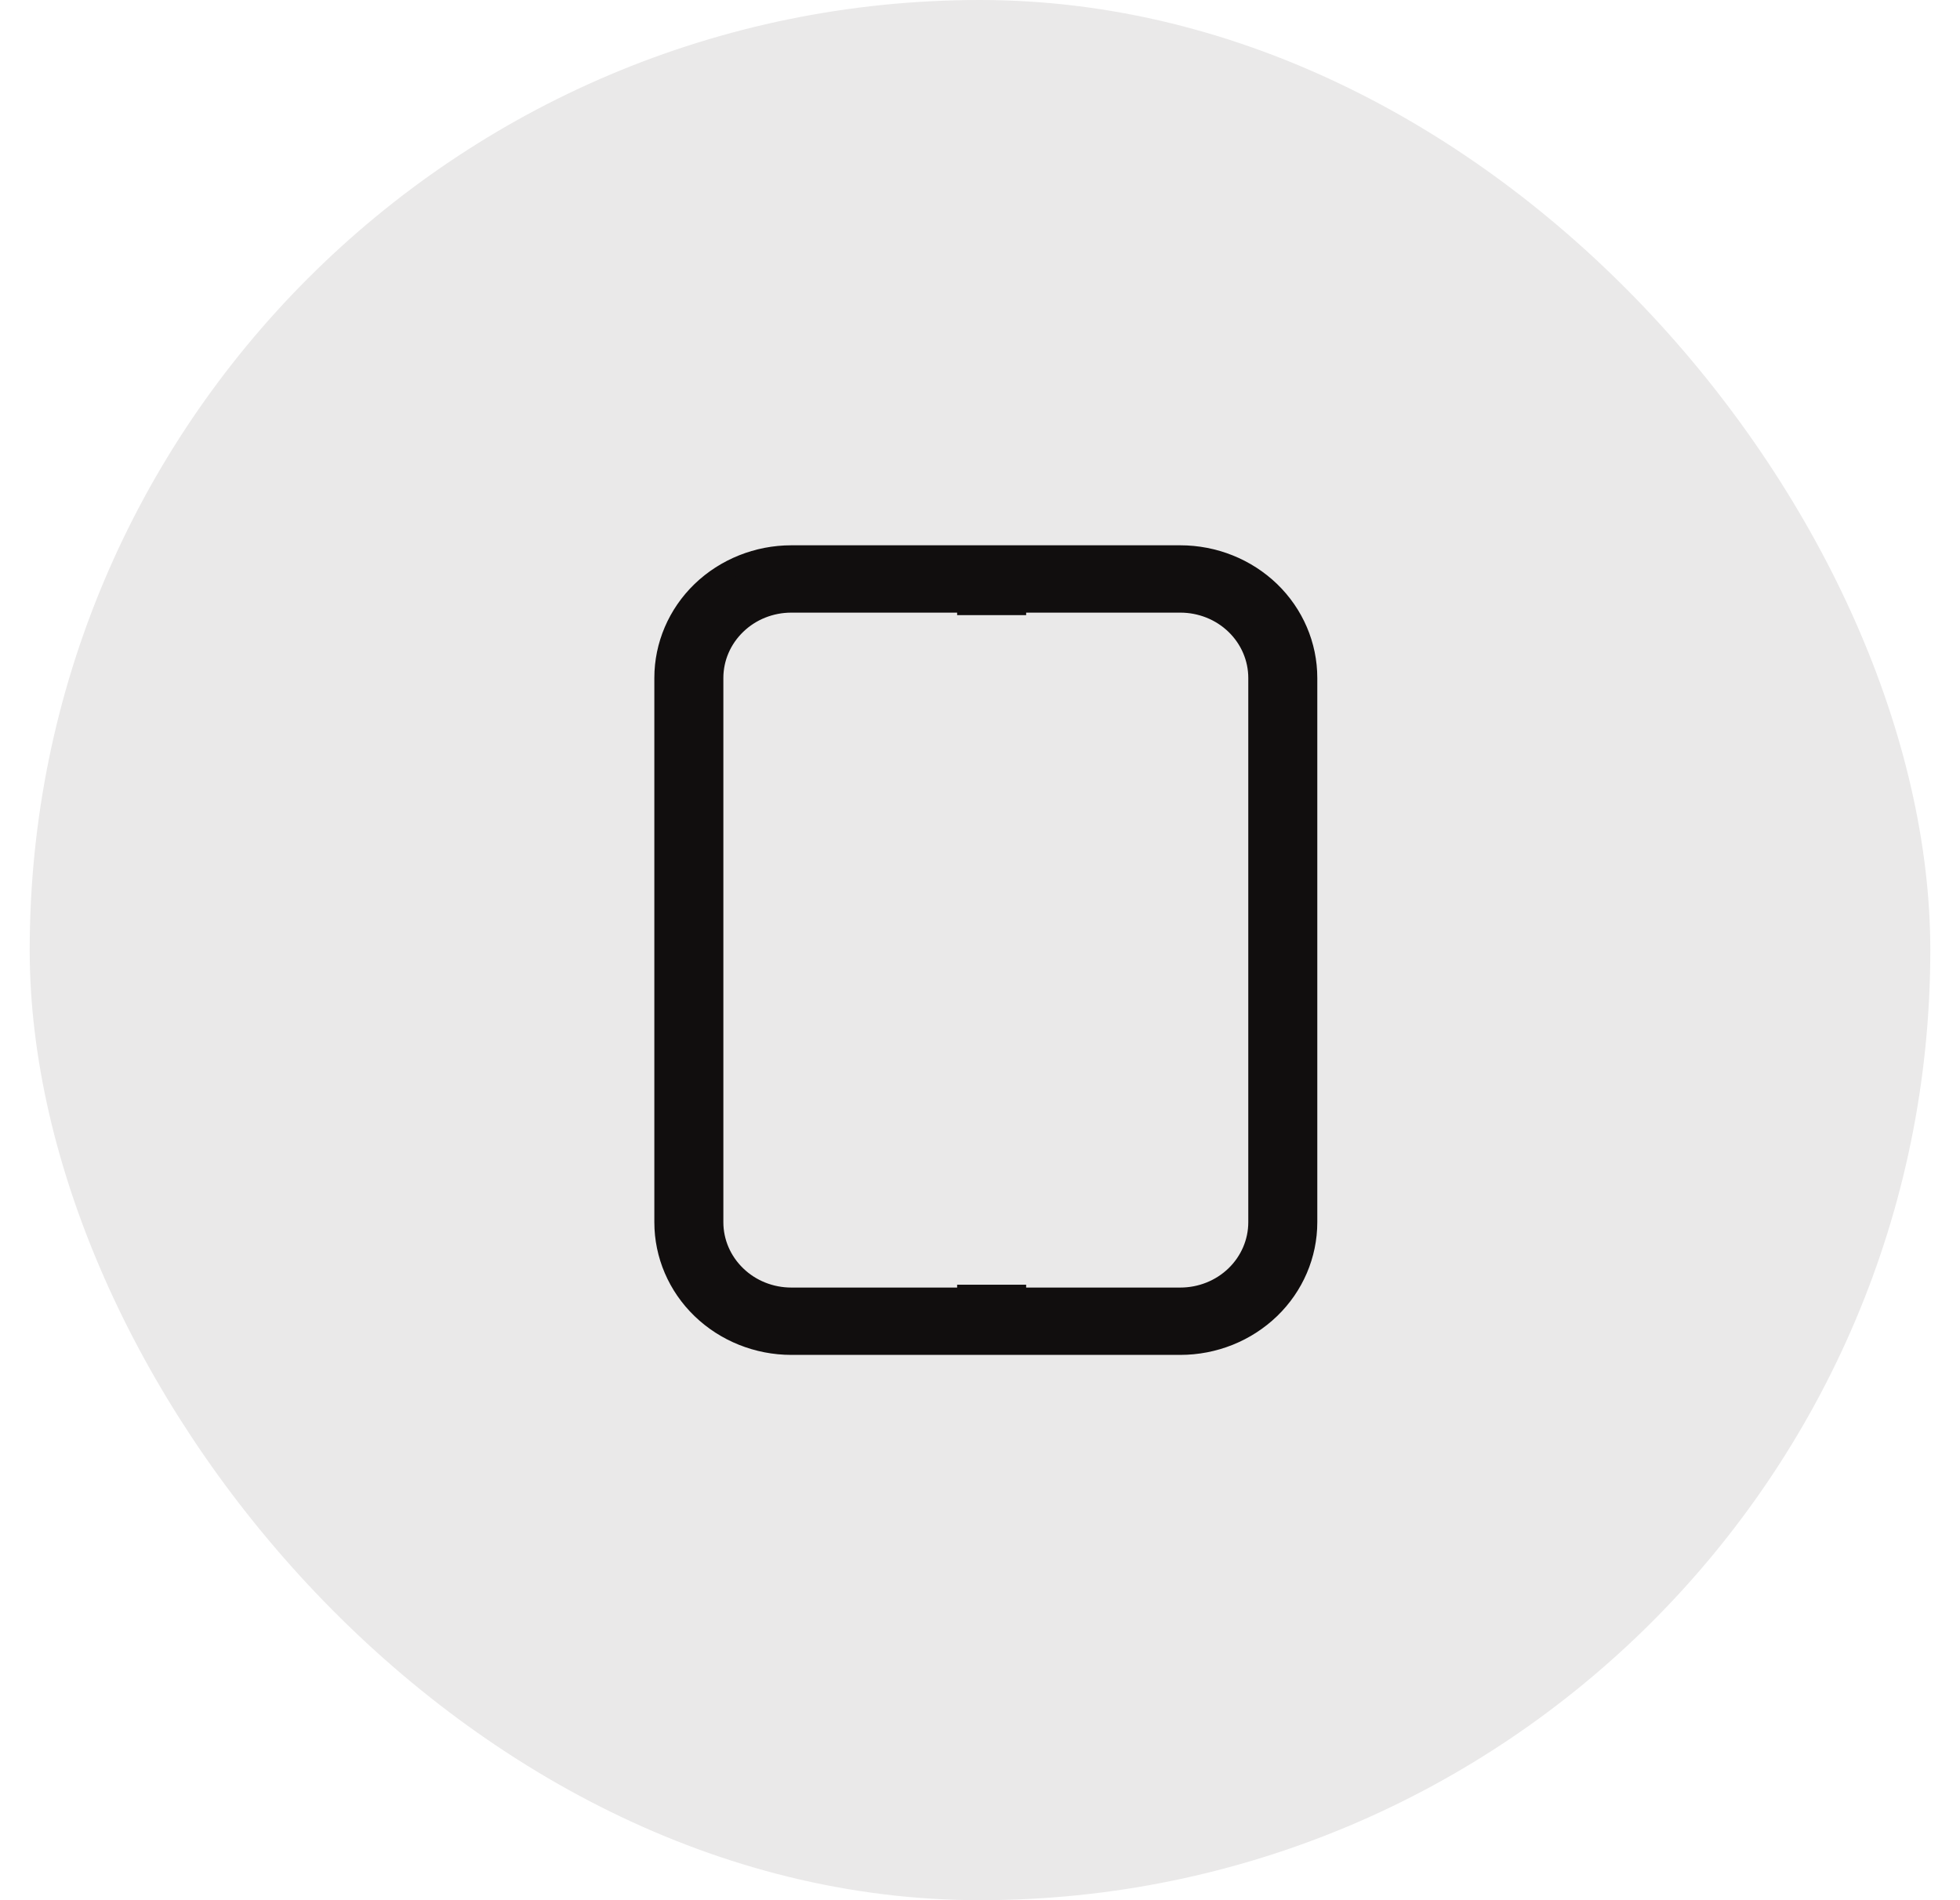 <svg width="33" height="32" viewBox="0 0 33 32" fill="none" xmlns="http://www.w3.org/2000/svg">
<rect x="0.5" width="32" height="32" rx="16" fill="#EAE9E9"/>
<path d="M19.872 9.333L13.323 9.333C12.752 9.333 12.203 9.553 11.798 9.943C11.394 10.334 11.167 10.864 11.167 11.417V20.583C11.167 21.136 11.394 21.666 11.798 22.056C12.203 22.447 12.752 22.667 13.323 22.667H19.872C20.445 22.667 20.993 22.447 21.398 22.056C21.802 21.666 22.029 21.136 22.029 20.583V11.417C22.029 10.864 21.802 10.334 21.398 9.943C20.993 9.553 20.445 9.333 19.872 9.333ZM12.029 20.583V11.417C12.029 11.085 12.166 10.767 12.409 10.533C12.651 10.298 12.98 10.167 13.323 10.167H16.265V21.833H13.323C12.98 21.833 12.651 21.702 12.409 21.467C12.166 21.233 12.029 20.915 12.029 20.583ZM21.167 20.583C21.167 20.915 21.03 21.233 20.788 21.467C20.545 21.702 20.216 21.833 19.872 21.833H17.127V16V10.167H19.872C20.216 10.167 20.545 10.298 20.788 10.533C21.03 10.767 21.167 11.085 21.167 11.417V20.583Z" fill="#110E0E" stroke="#110E0E" stroke-width="0.3"/>
<path fill-rule="evenodd" clip-rule="evenodd" d="M14.696 21.635L14.696 10.359L18.696 10.359L18.696 21.635L14.696 21.635Z" fill="#EAE9E9"/>
</svg>
